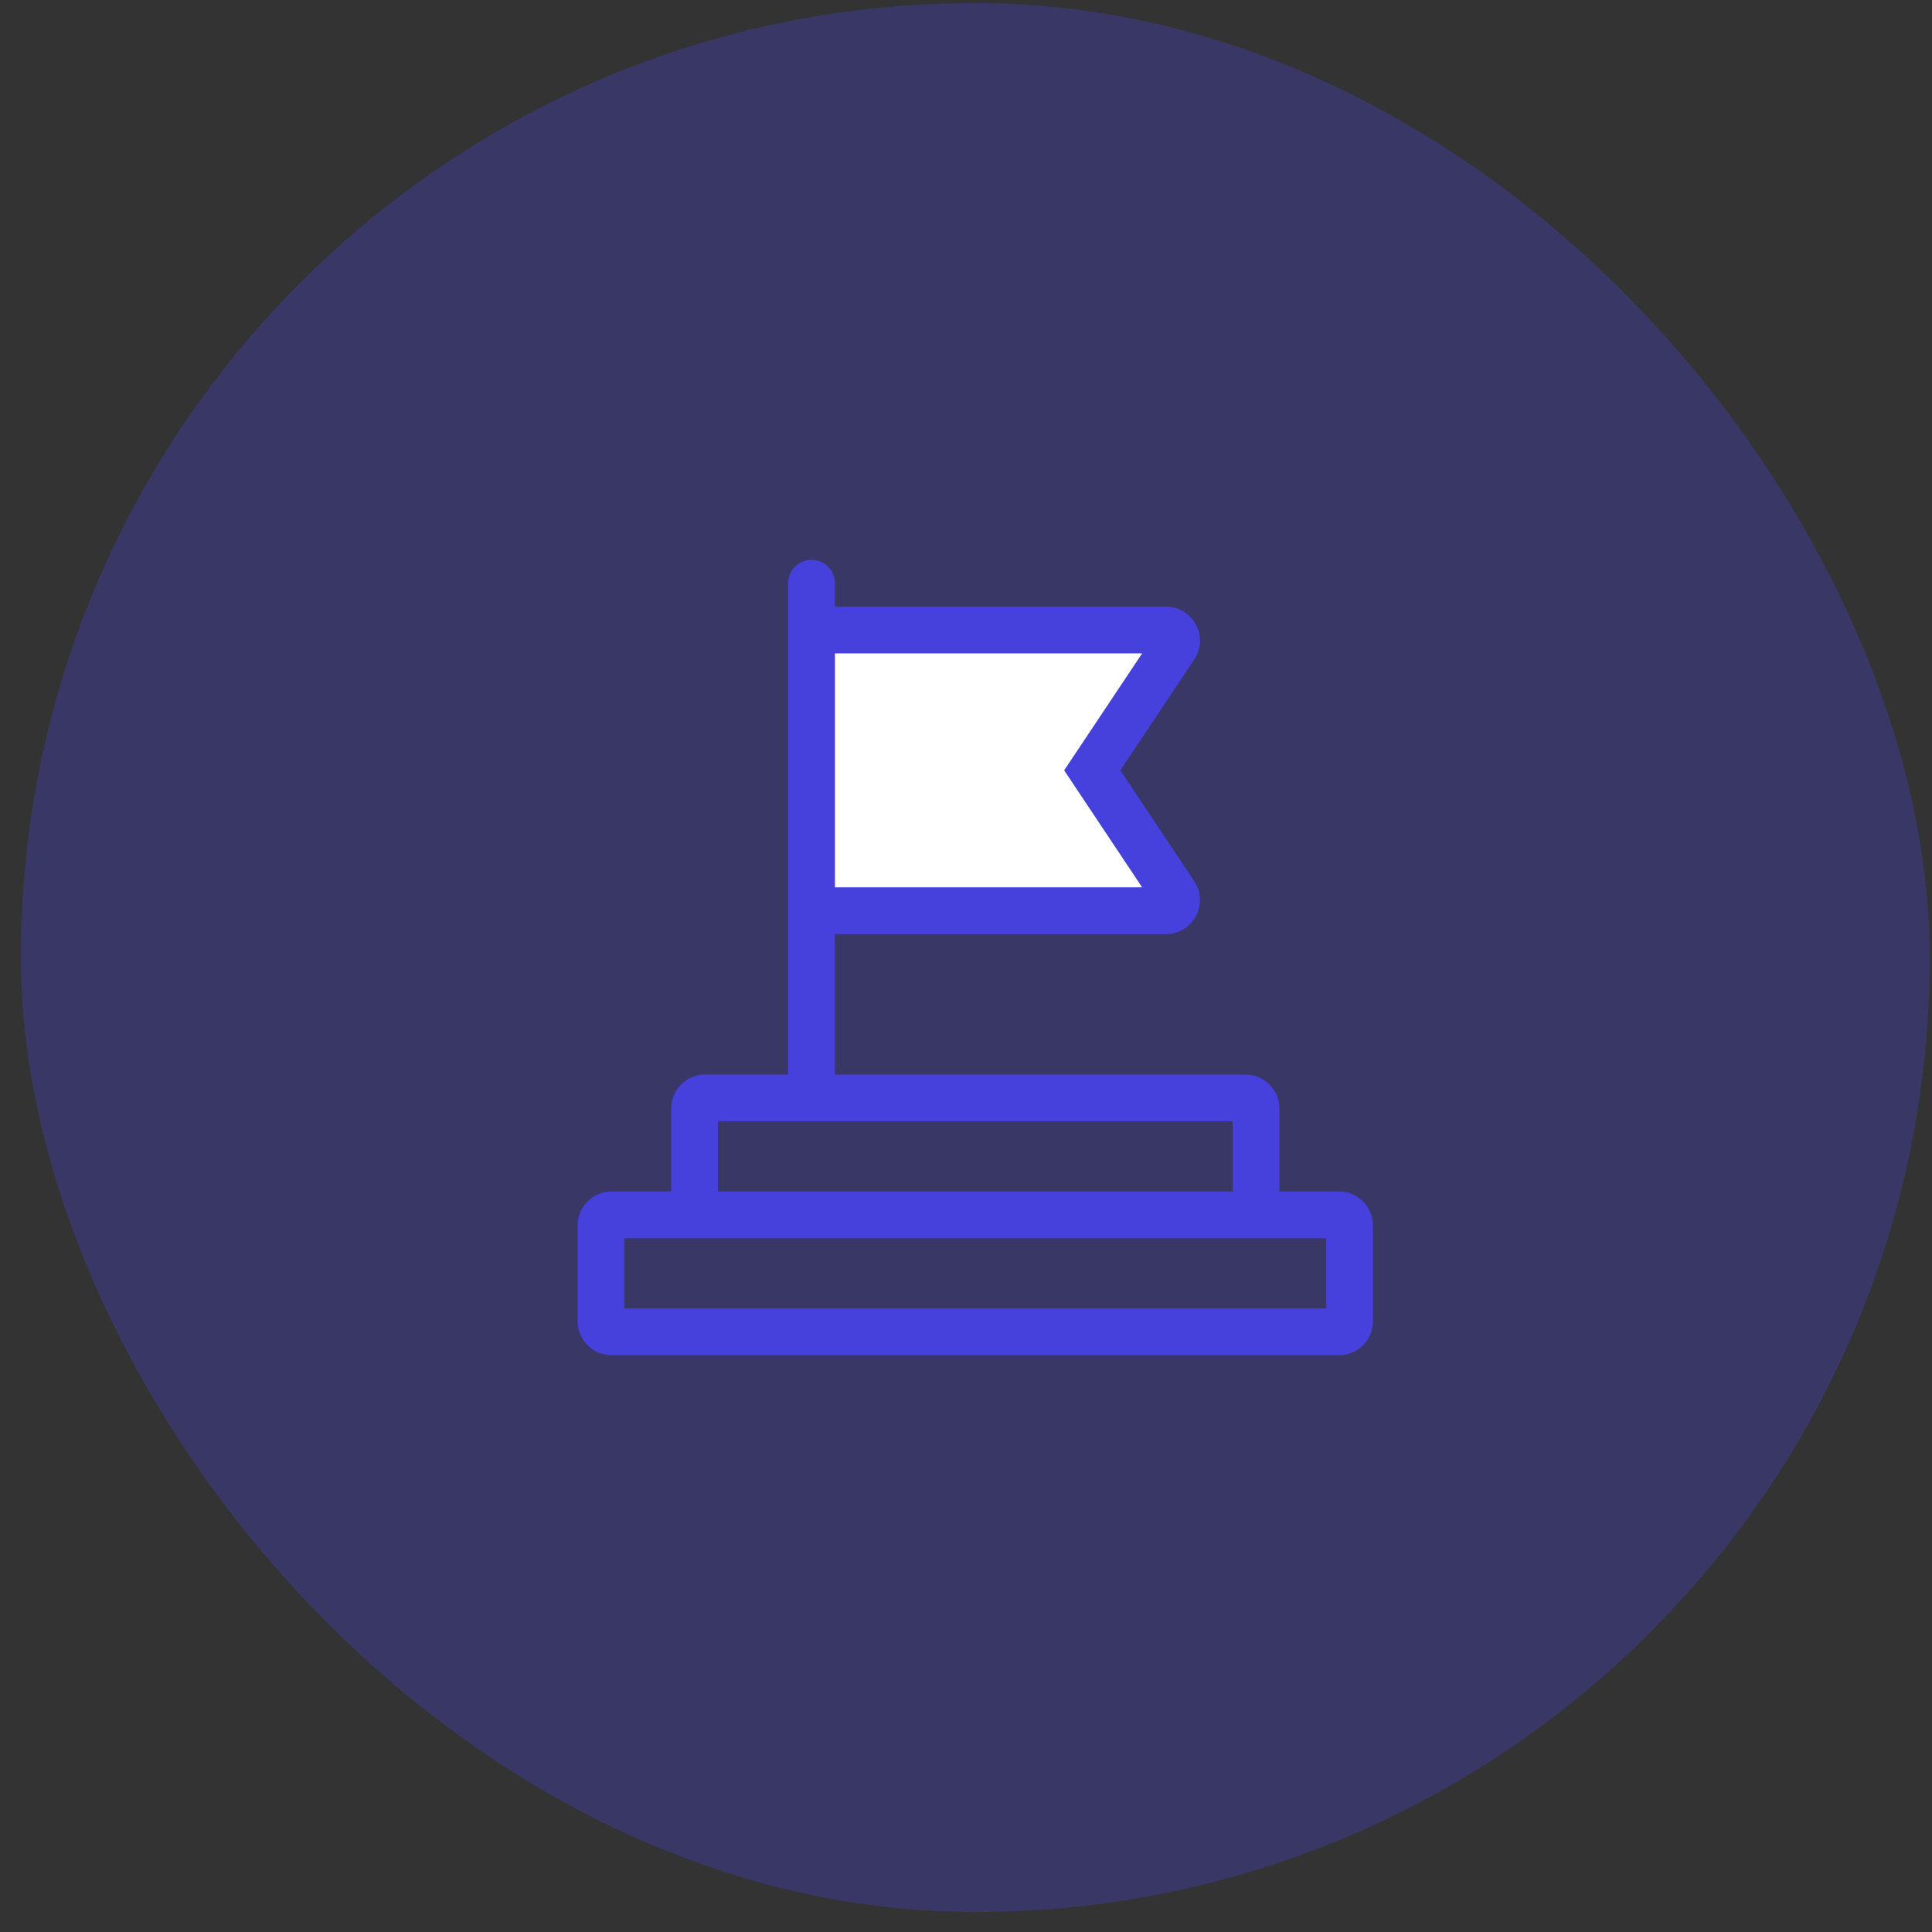 <svg width="63" height="63" viewBox="0 0 63 63" fill="none" xmlns="http://www.w3.org/2000/svg">
<rect x="0" y="0" width="63" height="63" fill="#333333" stroke="none"/>
<rect opacity="0.3" x="0.678" y="0.098" width="62.25" height="62.25" rx="31.125" fill="#4640DD"/>
<path d="M26.616 20.848H38.288L35.694 25.387L38.288 29.926H26.616V20.848Z" fill="white"/>
<path d="M41.721 38.852V36.149C41.721 35.535 41.223 35.038 40.609 35.038H27.226V30.46H38.017C38.905 30.46 39.435 29.471 38.942 28.732L36.534 25.12L38.942 21.508C39.435 20.77 38.905 19.78 38.017 19.78H27.226V19.017C27.226 18.596 26.884 18.255 26.463 18.255C26.042 18.255 25.7 18.596 25.7 19.017V19.78V30.46V35.038H22.998C22.384 35.038 21.886 35.535 21.886 36.149V38.852H19.946C19.332 38.852 18.834 39.35 18.834 39.964V43.08C18.834 43.694 19.332 44.192 19.946 44.192H43.66C44.274 44.192 44.772 43.694 44.772 43.08V39.964C44.772 39.35 44.274 38.852 43.66 38.852H41.721ZM37.244 21.306L34.701 25.12L37.244 28.935H27.226V21.306H37.244ZM23.412 36.563H40.195V38.852H23.412V36.563ZM43.246 42.666H20.36V40.378H21.886H41.721H43.246V42.666Z" fill="#4640DD"/>
</svg>
